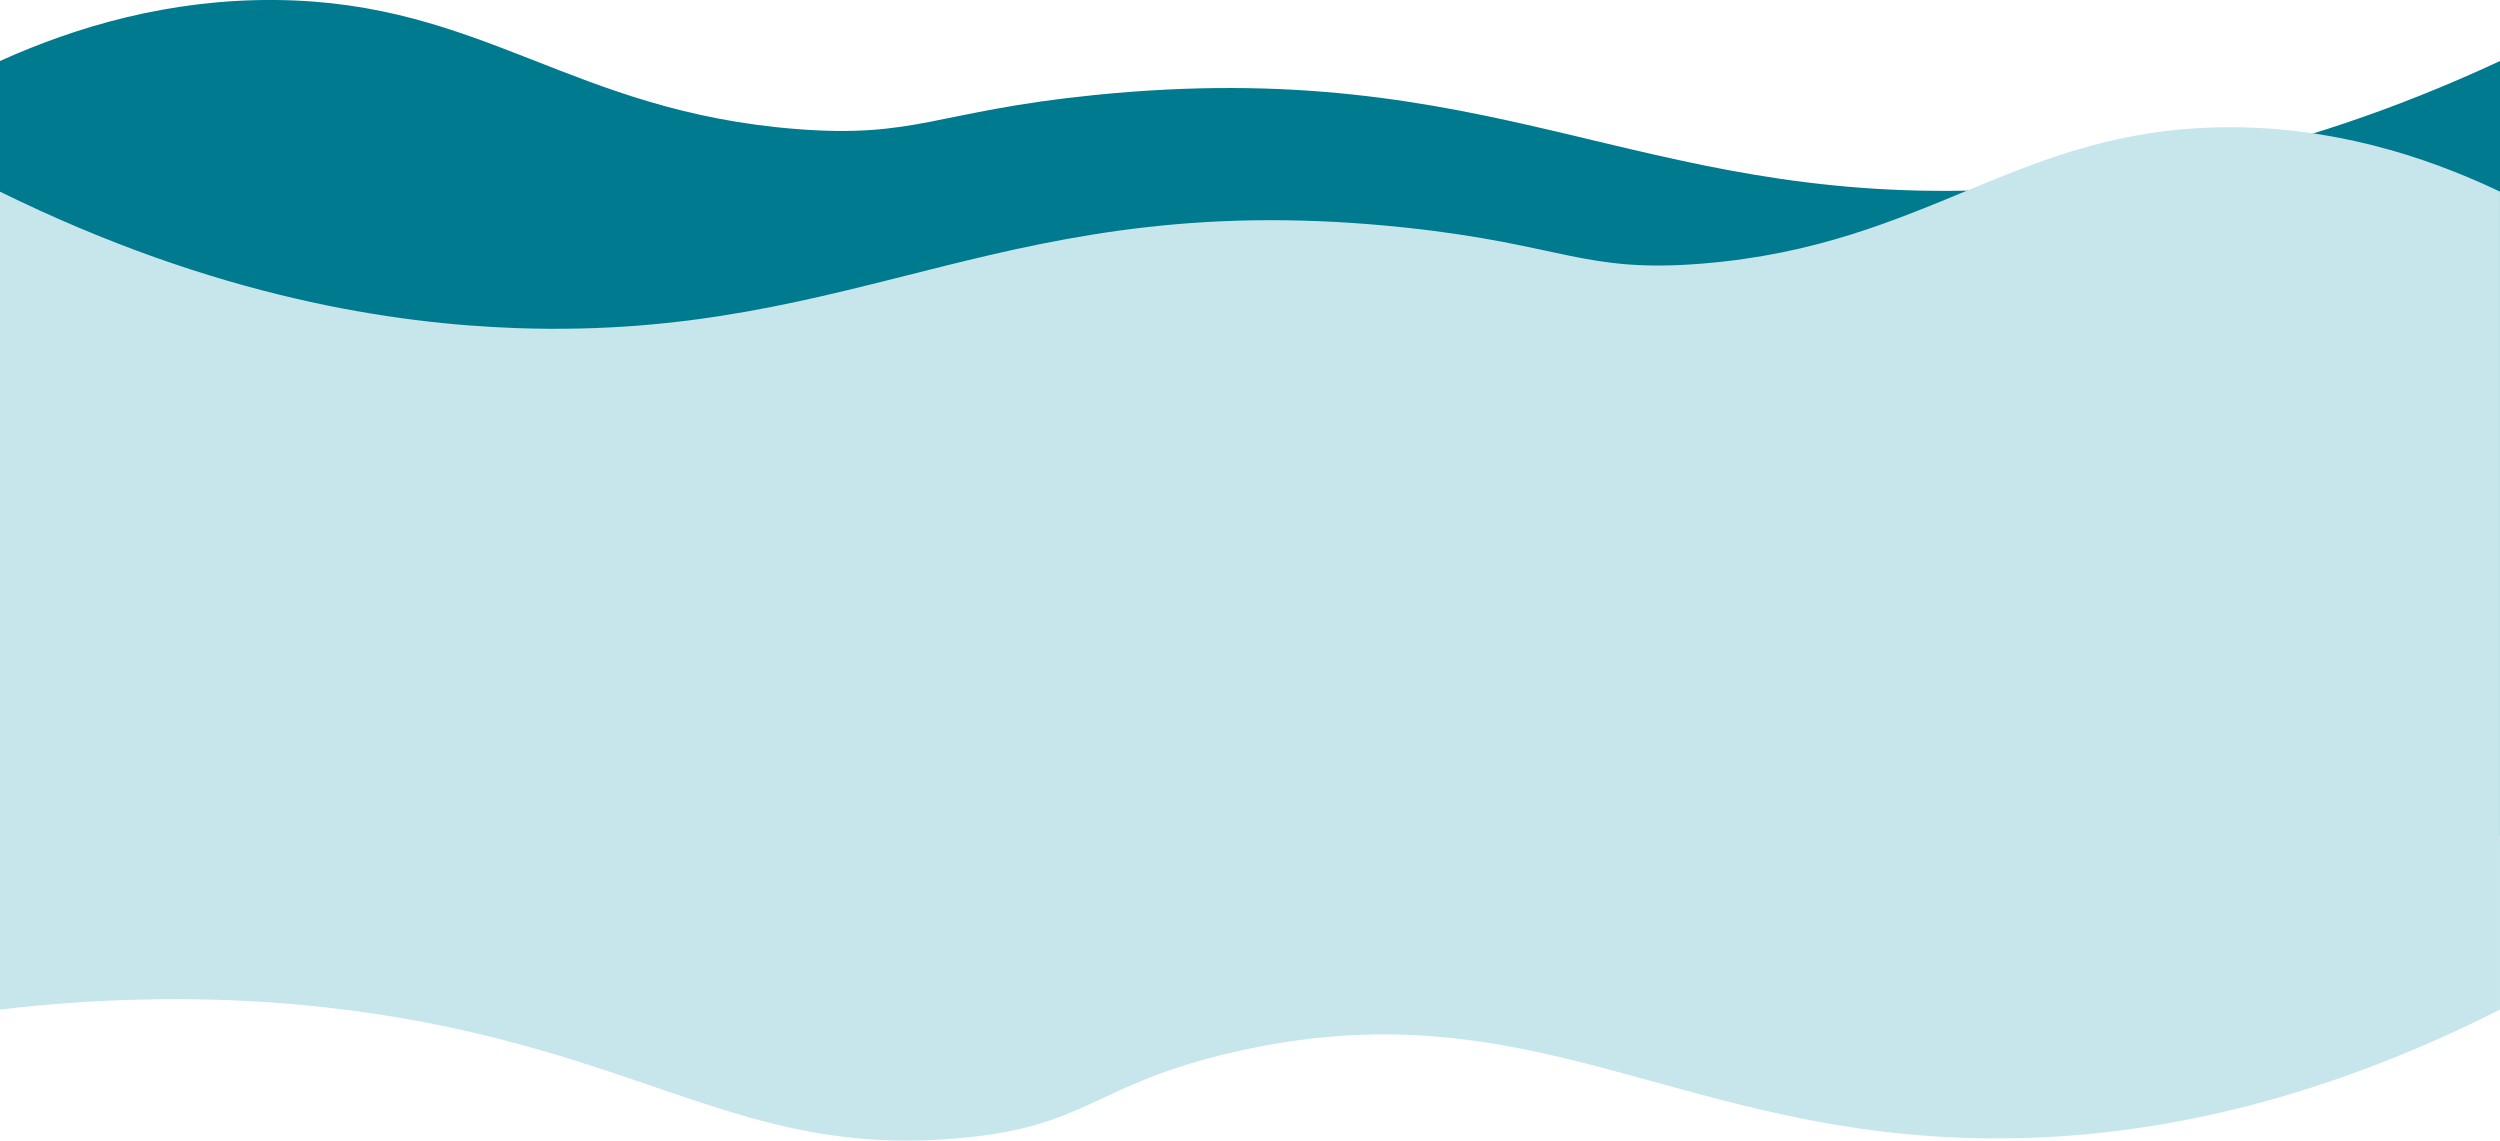 <?xml version="1.0" encoding="UTF-8"?><svg id="Layer_2" xmlns="http://www.w3.org/2000/svg" viewBox="0 0 594.8 271.39"><defs><style>.cls-1{fill:#c6e6ec;}.cls-1,.cls-2{stroke-width:0px;}.cls-2{fill:#007a8f;}</style></defs><g id="Layer_1-2"><path class="cls-2" d="m0,198.82c50.72,24.33,92.18,29.15,120.73,29.03,75.1-.31,109.64-35.01,180.81-19.39,33.4,7.33,34.11,16.8,65.44,19.39,44.76,3.71,67.46-13.62,117.1-24.24,24.93-5.33,62.19-10.16,110.73-4.79V14.51c-51.72,24.09-94.25,29.78-122.78,30.74-83.21,2.81-116.76-32.29-211.81-22.62-37.53,3.82-42.18,10.29-70.6,8.08C135.94,26.53,114.97.49,65.63,0,40.33-.24,18.13,6.33,0,14.51v184.31Z"/><path class="cls-1" d="m594.8,240.19c-50.72,25.69-92.18,30.78-120.73,30.65-75.1-.33-109.64-36.97-180.81-20.47-33.4,7.74-34.11,17.74-65.44,20.47-44.76,3.91-67.46-14.38-117.1-25.59-24.93-5.63-62.19-10.72-110.73-5.06V45.6c51.72,25.43,94.25,31.44,122.78,32.46,83.21,2.96,116.76-34.09,211.81-23.89,37.53,4.03,42.18,10.87,70.6,8.53,53.67-4.42,74.64-31.9,123.98-32.42,25.3-.26,47.5,6.67,65.63,15.31v194.6Z"/></g></svg>